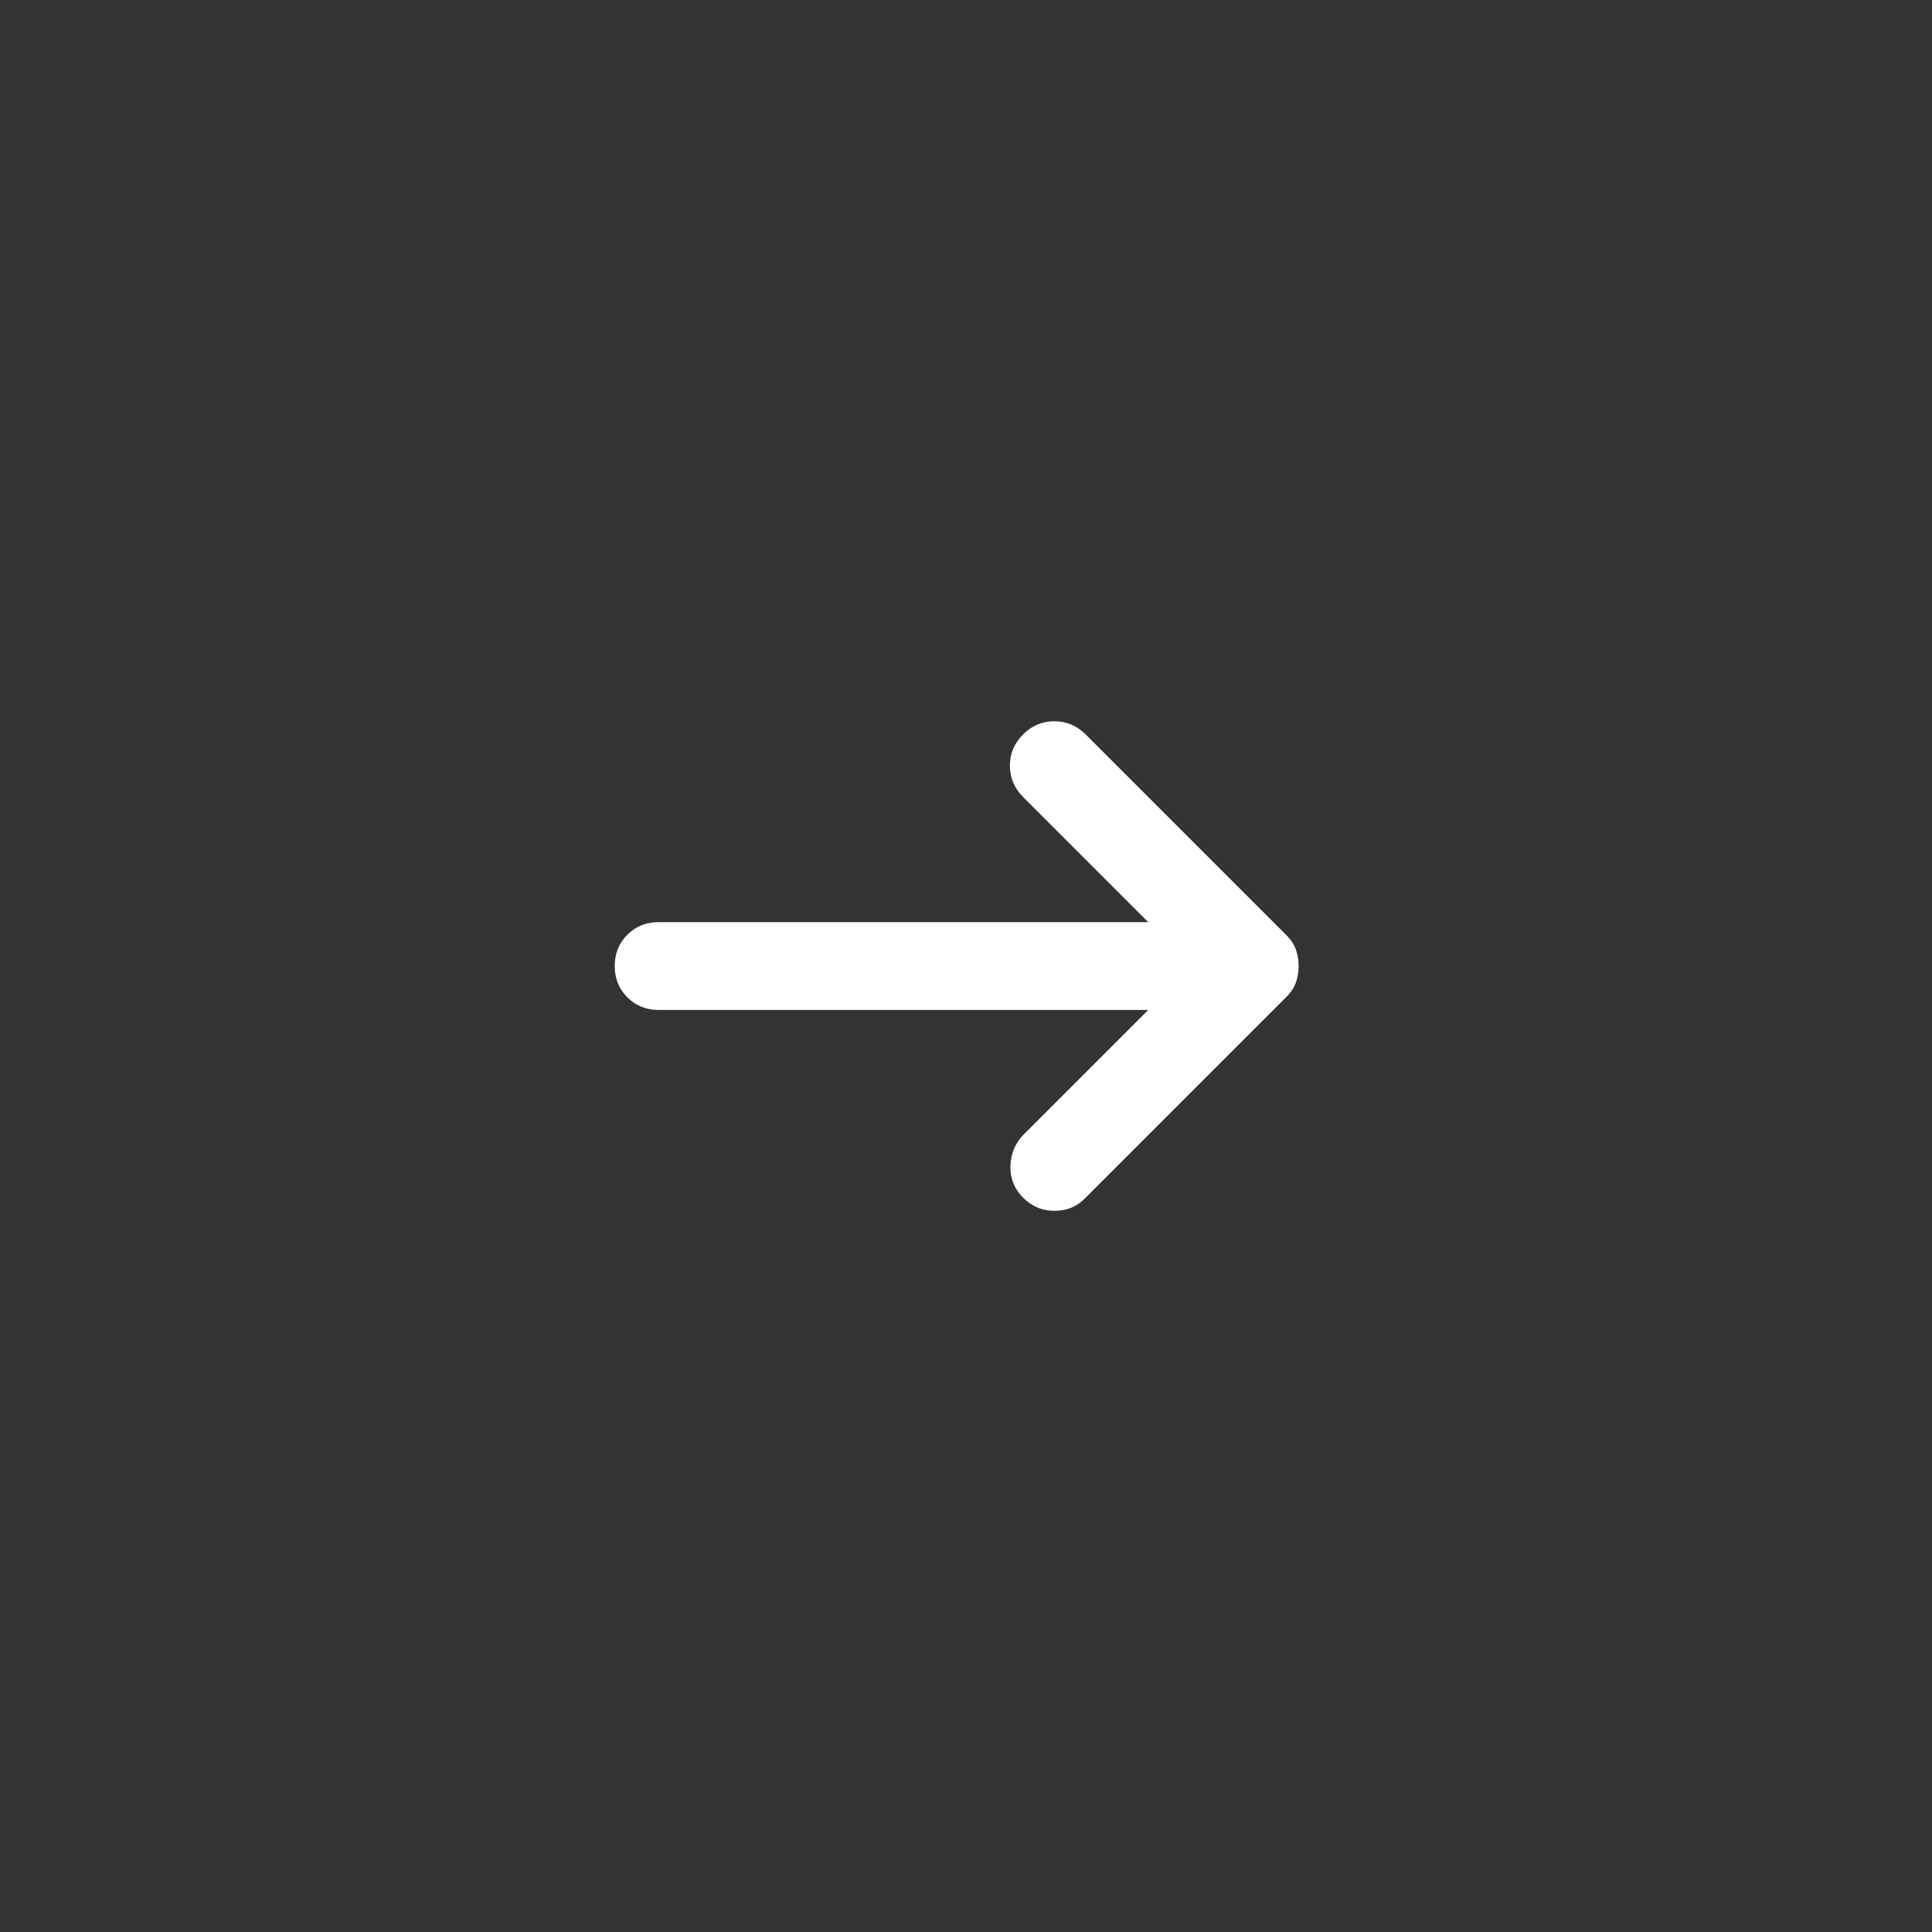<svg width="44" height="44" viewBox="0 0 44 44" fill="none" xmlns="http://www.w3.org/2000/svg">
<rect x="0" y="0" width="44" height="44" fill="#333333" stroke="none"/>
<path d="M23.3 27.276C23.1 27.076 23.004 26.834 23.012 26.551C23.021 26.267 23.125 26.026 23.325 25.826L26.15 23.001H15C14.717 23.001 14.479 22.905 14.287 22.713C14.096 22.521 14 22.284 14 22.001C14 21.717 14.096 21.48 14.287 21.288C14.479 21.096 14.717 21.001 15 21.001H26.15L23.3 18.151C23.1 17.951 23 17.713 23 17.438C23 17.163 23.1 16.926 23.3 16.726C23.5 16.526 23.738 16.426 24.013 16.426C24.288 16.426 24.525 16.526 24.725 16.726L29.3 21.301C29.4 21.401 29.471 21.509 29.513 21.626C29.554 21.742 29.575 21.867 29.575 22.001C29.575 22.134 29.554 22.259 29.513 22.376C29.471 22.492 29.4 22.601 29.3 22.701L24.7 27.301C24.517 27.484 24.288 27.576 24.013 27.576C23.738 27.576 23.5 27.476 23.3 27.276V27.276Z" fill="white"/>
</svg>

